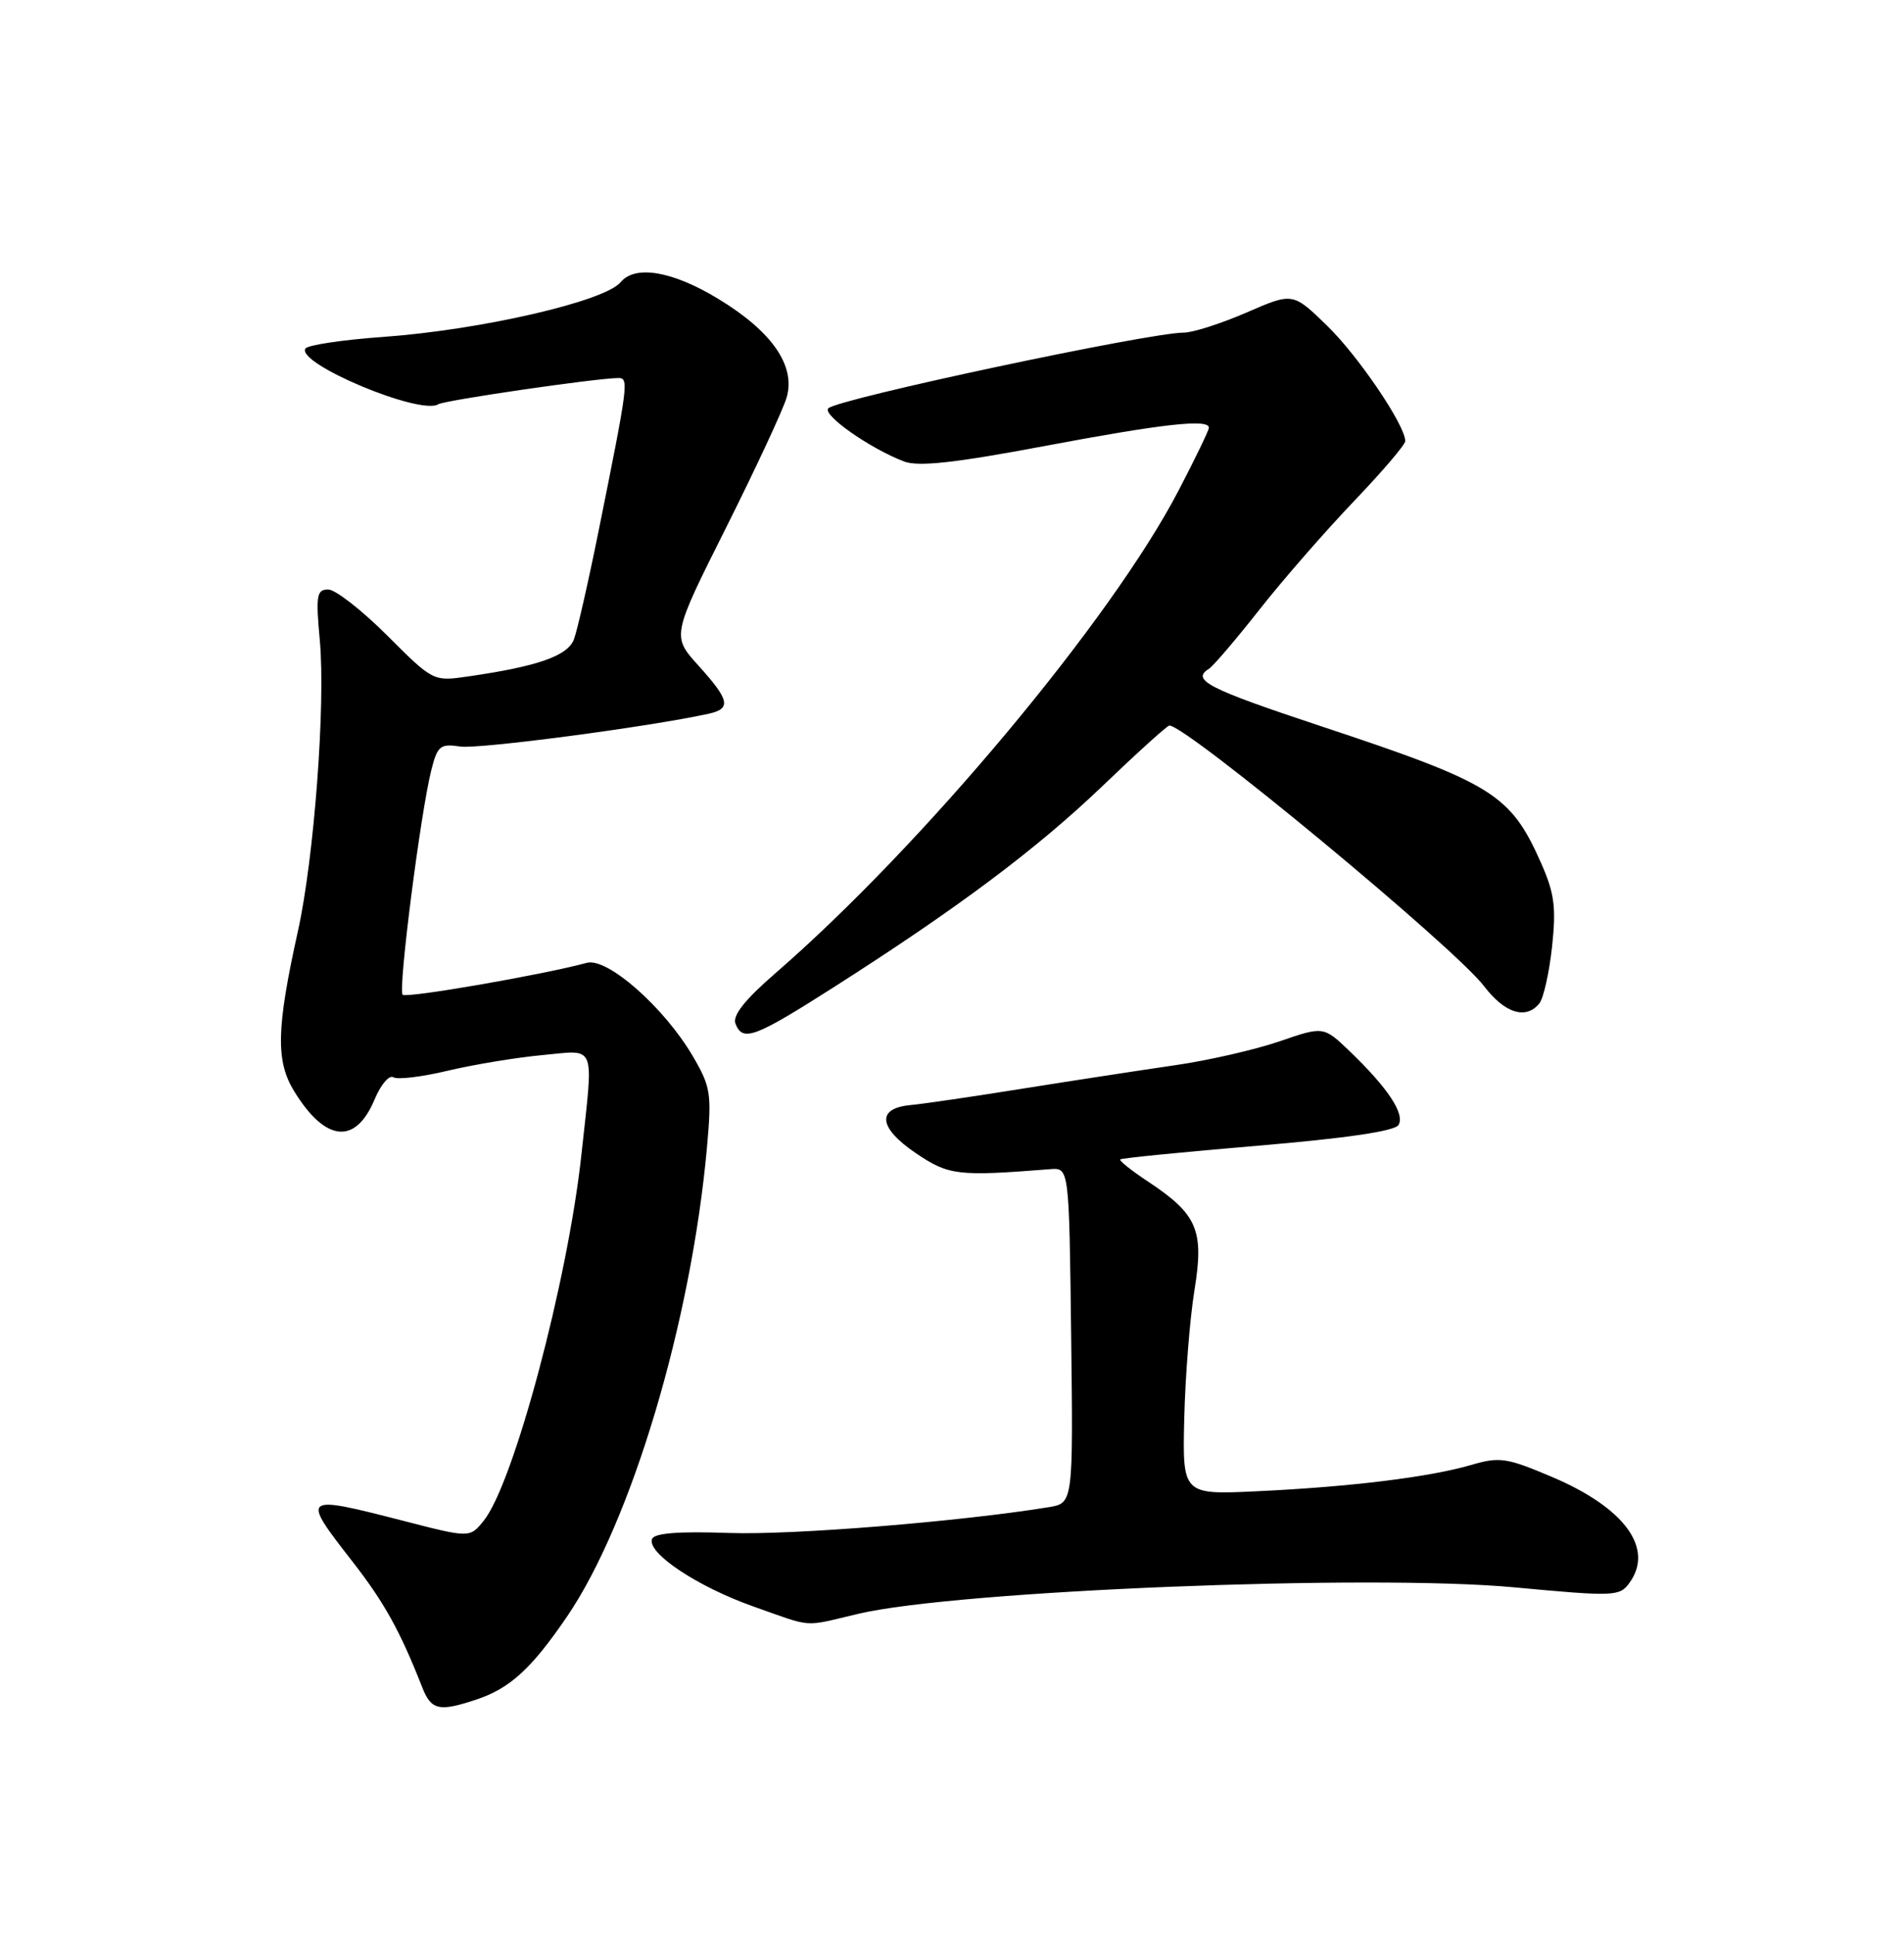<?xml version="1.0" encoding="UTF-8" standalone="no"?>
<!DOCTYPE svg PUBLIC "-//W3C//DTD SVG 1.1//EN" "http://www.w3.org/Graphics/SVG/1.1/DTD/svg11.dtd" >
<svg xmlns="http://www.w3.org/2000/svg" xmlns:xlink="http://www.w3.org/1999/xlink" version="1.1" viewBox="0 0 252 256">
 <g >
 <path fill="currentColor"
d=" M 63.10 224.86 C 67.50 223.39 70.35 220.78 75.02 213.94 C 83.57 201.41 91.49 174.89 93.57 151.81 C 94.21 144.71 94.07 143.80 91.70 139.76 C 87.92 133.30 80.38 126.66 77.67 127.40 C 71.85 128.98 53.78 132.11 53.29 131.62 C 52.66 131.00 55.66 107.56 57.08 101.92 C 57.90 98.67 58.26 98.38 60.94 98.78 C 63.40 99.14 85.78 96.19 93.75 94.45 C 96.82 93.78 96.59 92.66 92.45 88.08 C 88.91 84.16 88.91 84.16 96.09 69.83 C 100.04 61.95 103.65 54.19 104.12 52.58 C 105.32 48.39 102.18 43.86 95.06 39.54 C 89.02 35.87 84.06 35.02 82.14 37.34 C 80.03 39.88 63.66 43.65 50.72 44.58 C 45.35 44.96 40.71 45.66 40.42 46.12 C 39.20 48.10 55.61 54.98 58.01 53.49 C 58.87 52.96 78.70 50.07 81.80 50.02 C 83.26 50.00 83.18 50.63 79.28 69.99 C 77.90 76.86 76.40 83.44 75.96 84.60 C 75.13 86.79 71.15 88.18 61.92 89.51 C 57.35 90.17 57.32 90.16 51.25 84.09 C 47.90 80.74 44.38 78.00 43.44 78.00 C 41.91 78.00 41.78 78.79 42.33 84.75 C 43.10 93.25 41.57 113.54 39.44 123.16 C 36.57 136.11 36.47 140.41 38.97 144.45 C 43.09 151.12 47.06 151.50 49.58 145.47 C 50.39 143.52 51.51 142.20 52.06 142.54 C 52.61 142.88 55.86 142.49 59.28 141.67 C 62.70 140.86 68.31 139.93 71.75 139.61 C 79.03 138.94 78.57 137.78 76.95 152.79 C 75.15 169.48 67.98 196.34 64.01 201.23 C 62.18 203.50 62.18 203.50 53.34 201.22 C 39.91 197.77 39.81 197.85 46.62 206.58 C 50.85 212.01 52.94 215.77 55.88 223.25 C 57.07 226.30 58.12 226.53 63.10 224.86 Z  M 113.61 213.53 C 126.62 210.46 181.41 208.25 200.40 210.03 C 213.60 211.26 214.35 211.24 215.64 209.47 C 218.98 204.91 215.07 199.53 205.43 195.43 C 199.39 192.87 198.48 192.73 194.67 193.85 C 189.16 195.45 178.79 196.73 166.50 197.31 C 156.50 197.79 156.50 197.79 156.74 187.64 C 156.88 182.06 157.48 174.45 158.09 170.72 C 159.38 162.77 158.49 160.68 151.96 156.35 C 149.76 154.90 148.10 153.57 148.26 153.41 C 148.43 153.24 156.61 152.43 166.44 151.60 C 178.20 150.61 184.58 149.67 185.09 148.86 C 185.98 147.41 183.71 143.98 178.68 139.14 C 175.18 135.78 175.18 135.78 169.34 137.79 C 166.13 138.89 159.90 140.32 155.50 140.95 C 151.10 141.59 142.10 142.97 135.50 144.02 C 128.90 145.08 122.15 146.07 120.51 146.22 C 115.97 146.64 116.26 149.23 121.21 152.58 C 125.57 155.53 126.73 155.67 139.00 154.70 C 141.50 154.50 141.50 154.50 141.77 176.70 C 142.04 198.90 142.04 198.90 138.77 199.43 C 126.99 201.34 104.97 203.12 96.59 202.84 C 89.70 202.60 86.56 202.85 86.29 203.66 C 85.66 205.52 92.35 209.96 99.70 212.56 C 107.77 215.40 106.14 215.29 113.61 213.53 Z  M 110.23 130.70 C 126.69 120.21 137.14 112.40 145.89 104.03 C 150.50 99.61 154.49 96.00 154.77 96.00 C 157.05 96.00 192.52 125.36 196.43 130.50 C 199.17 134.09 201.99 134.96 203.75 132.75 C 204.29 132.06 205.05 128.69 205.42 125.26 C 205.98 120.09 205.73 118.19 204.00 114.27 C 199.93 105.07 197.65 103.65 174.75 96.06 C 159.86 91.12 157.62 89.97 160.01 88.49 C 160.56 88.15 163.56 84.64 166.67 80.69 C 169.78 76.73 175.41 70.29 179.16 66.36 C 182.92 62.43 186.00 58.83 185.99 58.36 C 185.97 56.24 179.77 47.10 175.65 43.10 C 171.11 38.69 171.11 38.69 164.99 41.35 C 161.62 42.81 157.89 44.01 156.68 44.01 C 151.94 44.04 111.00 52.75 109.64 54.02 C 108.74 54.85 115.13 59.34 119.65 61.06 C 121.55 61.78 126.33 61.26 138.24 59.02 C 153.91 56.07 160.00 55.39 160.00 56.60 C 160.00 56.93 158.20 60.66 155.99 64.90 C 147.13 81.94 122.08 111.91 102.62 128.78 C 98.60 132.26 96.93 134.37 97.34 135.44 C 98.28 137.89 99.85 137.32 110.23 130.70 Z "/>
</g>
</svg>
